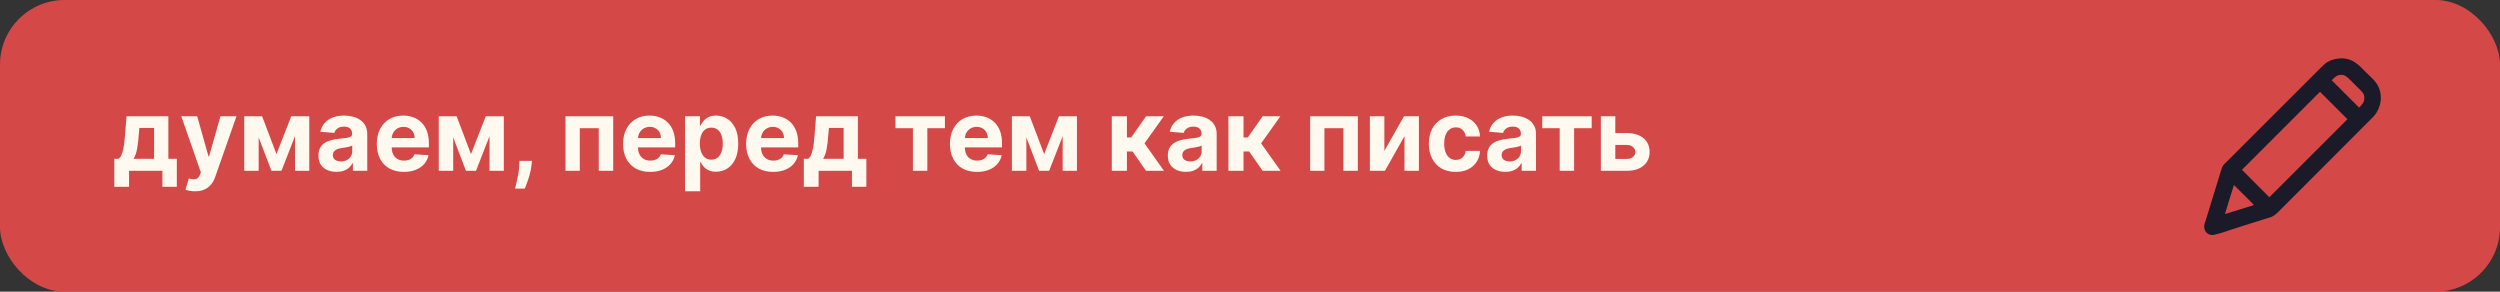 <svg width="600" height="70" viewBox="0 0 600 70" fill="none" xmlns="http://www.w3.org/2000/svg">
<rect x="0" y="0" width="600" height="70" fill="#333333" stroke="none"/>
<rect width="600" height="70" rx="15.5" fill="#FD4E4E" fill-opacity="0.8"/>
<path d="M27.426 44.835V38.119H28.432C28.722 37.938 28.954 37.648 29.131 37.25C29.312 36.852 29.46 36.383 29.574 35.844C29.693 35.304 29.784 34.722 29.847 34.097C29.915 33.466 29.974 32.83 30.026 32.188L30.366 27.909H40.406V38.119H42.435V44.835H38.974V41H30.972V44.835H27.426ZM32.045 38.119H36.98V30.704H33.452L33.315 32.188C33.219 33.585 33.08 34.773 32.898 35.75C32.716 36.722 32.432 37.511 32.045 38.119ZM46.792 45.909C46.332 45.909 45.9 45.872 45.496 45.798C45.099 45.73 44.769 45.642 44.508 45.534L45.326 42.824C45.752 42.955 46.136 43.026 46.477 43.037C46.823 43.048 47.121 42.969 47.371 42.798C47.627 42.628 47.834 42.338 47.994 41.929L48.207 41.375L43.511 27.909H47.329L50.039 37.523H50.175L52.911 27.909H56.755L51.667 42.415C51.423 43.119 51.09 43.733 50.67 44.256C50.255 44.784 49.729 45.19 49.093 45.474C48.457 45.764 47.69 45.909 46.792 45.909ZM66.352 36.986L69.897 27.909H72.658L67.553 41H65.141L60.156 27.909H62.908L66.352 36.986ZM62.082 27.909V41H58.613V27.909H62.082ZM70.8 41V27.909H74.227V41H70.8ZM80.768 41.247C79.933 41.247 79.188 41.102 78.535 40.812C77.881 40.517 77.364 40.082 76.984 39.508C76.609 38.929 76.421 38.207 76.421 37.344C76.421 36.617 76.555 36.006 76.822 35.511C77.089 35.017 77.452 34.619 77.913 34.318C78.373 34.017 78.896 33.79 79.481 33.636C80.072 33.483 80.691 33.375 81.339 33.312C82.1 33.233 82.714 33.159 83.18 33.091C83.646 33.017 83.984 32.909 84.194 32.767C84.404 32.625 84.509 32.415 84.509 32.136V32.085C84.509 31.546 84.339 31.128 83.998 30.832C83.663 30.537 83.185 30.389 82.566 30.389C81.913 30.389 81.393 30.534 81.006 30.824C80.62 31.108 80.364 31.466 80.239 31.898L76.881 31.625C77.052 30.829 77.387 30.142 77.887 29.562C78.387 28.977 79.032 28.528 79.822 28.216C80.617 27.898 81.538 27.739 82.583 27.739C83.31 27.739 84.006 27.824 84.671 27.994C85.342 28.165 85.935 28.429 86.452 28.787C86.975 29.145 87.387 29.605 87.688 30.168C87.989 30.724 88.14 31.392 88.14 32.17V41H84.697V39.185H84.594C84.384 39.594 84.103 39.955 83.751 40.267C83.398 40.574 82.975 40.815 82.481 40.992C81.987 41.162 81.415 41.247 80.768 41.247ZM81.808 38.742C82.342 38.742 82.813 38.636 83.222 38.426C83.631 38.21 83.952 37.92 84.185 37.557C84.418 37.193 84.535 36.781 84.535 36.321V34.932C84.421 35.006 84.265 35.074 84.066 35.136C83.873 35.193 83.654 35.247 83.41 35.298C83.165 35.344 82.921 35.386 82.677 35.426C82.433 35.46 82.211 35.492 82.012 35.52C81.586 35.582 81.214 35.682 80.896 35.818C80.577 35.955 80.33 36.139 80.154 36.372C79.978 36.599 79.89 36.883 79.89 37.224C79.89 37.719 80.069 38.097 80.427 38.358C80.79 38.614 81.251 38.742 81.808 38.742ZM96.923 41.256C95.576 41.256 94.417 40.983 93.445 40.438C92.479 39.886 91.735 39.108 91.212 38.102C90.69 37.091 90.428 35.895 90.428 34.514C90.428 33.168 90.69 31.986 91.212 30.969C91.735 29.952 92.471 29.159 93.42 28.591C94.374 28.023 95.494 27.739 96.778 27.739C97.641 27.739 98.445 27.878 99.19 28.156C99.94 28.429 100.593 28.841 101.15 29.392C101.712 29.943 102.15 30.636 102.462 31.472C102.775 32.301 102.931 33.273 102.931 34.386V35.383H91.877V33.133H99.513C99.513 32.611 99.4 32.148 99.173 31.744C98.945 31.341 98.63 31.026 98.227 30.798C97.829 30.565 97.366 30.449 96.837 30.449C96.286 30.449 95.798 30.577 95.371 30.832C94.951 31.082 94.621 31.421 94.383 31.847C94.144 32.267 94.022 32.736 94.016 33.253V35.392C94.016 36.04 94.136 36.599 94.374 37.071C94.619 37.543 94.962 37.906 95.406 38.162C95.849 38.418 96.374 38.545 96.982 38.545C97.386 38.545 97.755 38.489 98.09 38.375C98.425 38.261 98.712 38.091 98.951 37.864C99.19 37.636 99.371 37.358 99.496 37.028L102.854 37.25C102.684 38.057 102.335 38.761 101.806 39.364C101.283 39.96 100.607 40.426 99.778 40.761C98.954 41.091 98.002 41.256 96.923 41.256ZM113.039 36.986L116.585 27.909H119.346L114.241 41H111.829L106.843 27.909H109.596L113.039 36.986ZM108.769 27.909V41H105.3V27.909H108.769ZM117.488 41V27.909H120.914V41H117.488ZM127.668 38.614L127.575 39.551C127.501 40.301 127.359 41.048 127.148 41.793C126.944 42.543 126.728 43.222 126.501 43.83C126.279 44.438 126.1 44.915 125.964 45.261H123.612C123.697 44.926 123.813 44.457 123.961 43.855C124.109 43.258 124.248 42.588 124.379 41.844C124.509 41.099 124.592 40.341 124.626 39.568L124.668 38.614H127.668ZM135.722 41V27.909H147.168V41H143.7V30.764H139.148V41H135.722ZM156.032 41.256C154.685 41.256 153.526 40.983 152.555 40.438C151.589 39.886 150.844 39.108 150.322 38.102C149.799 37.091 149.538 35.895 149.538 34.514C149.538 33.168 149.799 31.986 150.322 30.969C150.844 29.952 151.58 29.159 152.529 28.591C153.484 28.023 154.603 27.739 155.887 27.739C156.751 27.739 157.555 27.878 158.299 28.156C159.049 28.429 159.702 28.841 160.259 29.392C160.822 29.943 161.259 30.636 161.572 31.472C161.884 32.301 162.04 33.273 162.04 34.386V35.383H150.987V33.133H158.623C158.623 32.611 158.509 32.148 158.282 31.744C158.055 31.341 157.739 31.026 157.336 30.798C156.938 30.565 156.475 30.449 155.947 30.449C155.396 30.449 154.907 30.577 154.481 30.832C154.06 31.082 153.731 31.421 153.492 31.847C153.254 32.267 153.131 32.736 153.126 33.253V35.392C153.126 36.04 153.245 36.599 153.484 37.071C153.728 37.543 154.072 37.906 154.515 38.162C154.958 38.418 155.484 38.545 156.092 38.545C156.495 38.545 156.864 38.489 157.2 38.375C157.535 38.261 157.822 38.091 158.06 37.864C158.299 37.636 158.481 37.358 158.606 37.028L161.964 37.25C161.793 38.057 161.444 38.761 160.915 39.364C160.393 39.96 159.717 40.426 158.887 40.761C158.063 41.091 157.112 41.256 156.032 41.256ZM164.41 45.909V27.909H167.989V30.108H168.151C168.31 29.756 168.54 29.398 168.842 29.034C169.148 28.665 169.546 28.358 170.035 28.114C170.529 27.864 171.143 27.739 171.876 27.739C172.83 27.739 173.711 27.989 174.518 28.489C175.325 28.983 175.969 29.73 176.452 30.73C176.935 31.724 177.177 32.972 177.177 34.472C177.177 35.932 176.941 37.165 176.469 38.17C176.004 39.17 175.367 39.929 174.56 40.446C173.759 40.957 172.862 41.213 171.867 41.213C171.163 41.213 170.563 41.097 170.069 40.864C169.58 40.631 169.18 40.338 168.867 39.986C168.555 39.628 168.316 39.267 168.151 38.903H168.04V45.909H164.41ZM167.964 34.455C167.964 35.233 168.072 35.912 168.288 36.492C168.504 37.071 168.816 37.523 169.225 37.847C169.634 38.165 170.131 38.324 170.717 38.324C171.308 38.324 171.808 38.162 172.217 37.838C172.626 37.508 172.935 37.054 173.146 36.474C173.362 35.889 173.469 35.216 173.469 34.455C173.469 33.699 173.364 33.034 173.154 32.46C172.944 31.886 172.634 31.438 172.225 31.114C171.816 30.79 171.313 30.628 170.717 30.628C170.126 30.628 169.626 30.784 169.217 31.097C168.813 31.409 168.504 31.852 168.288 32.426C168.072 33 167.964 33.676 167.964 34.455ZM185.563 41.256C184.217 41.256 183.058 40.983 182.086 40.438C181.12 39.886 180.376 39.108 179.853 38.102C179.33 37.091 179.069 35.895 179.069 34.514C179.069 33.168 179.33 31.986 179.853 30.969C180.376 29.952 181.112 29.159 182.06 28.591C183.015 28.023 184.134 27.739 185.418 27.739C186.282 27.739 187.086 27.878 187.83 28.156C188.58 28.429 189.234 28.841 189.79 29.392C190.353 29.943 190.79 30.636 191.103 31.472C191.415 32.301 191.572 33.273 191.572 34.386V35.383H180.518V33.133H188.154C188.154 32.611 188.04 32.148 187.813 31.744C187.586 31.341 187.271 31.026 186.867 30.798C186.469 30.565 186.006 30.449 185.478 30.449C184.927 30.449 184.438 30.577 184.012 30.832C183.592 31.082 183.262 31.421 183.023 31.847C182.785 32.267 182.663 32.736 182.657 33.253V35.392C182.657 36.04 182.776 36.599 183.015 37.071C183.259 37.543 183.603 37.906 184.046 38.162C184.489 38.418 185.015 38.545 185.623 38.545C186.026 38.545 186.396 38.489 186.731 38.375C187.066 38.261 187.353 38.091 187.592 37.864C187.83 37.636 188.012 37.358 188.137 37.028L191.495 37.25C191.325 38.057 190.975 38.761 190.447 39.364C189.924 39.96 189.248 40.426 188.418 40.761C187.594 41.091 186.643 41.256 185.563 41.256ZM192.918 44.835V38.119H193.924C194.214 37.938 194.447 37.648 194.623 37.25C194.805 36.852 194.952 36.383 195.066 35.844C195.185 35.304 195.276 34.722 195.339 34.097C195.407 33.466 195.467 32.83 195.518 32.188L195.859 27.909H205.898V38.119H207.927V44.835H204.467V41H196.464V44.835H192.918ZM197.538 38.119H202.472V30.704H198.944L198.808 32.188C198.711 33.585 198.572 34.773 198.39 35.75C198.208 36.722 197.924 37.511 197.538 38.119ZM214.915 30.764V27.909H226.779V30.764H222.56V41H219.1V30.764H214.915ZM234.477 41.256C233.131 41.256 231.972 40.983 231 40.438C230.034 39.886 229.29 39.108 228.767 38.102C228.244 37.091 227.983 35.895 227.983 34.514C227.983 33.168 228.244 31.986 228.767 30.969C229.29 29.952 230.026 29.159 230.974 28.591C231.929 28.023 233.048 27.739 234.332 27.739C235.196 27.739 236 27.878 236.744 28.156C237.494 28.429 238.148 28.841 238.705 29.392C239.267 29.943 239.705 30.636 240.017 31.472C240.33 32.301 240.486 33.273 240.486 34.386V35.383H229.432V33.133H237.068C237.068 32.611 236.955 32.148 236.727 31.744C236.5 31.341 236.185 31.026 235.781 30.798C235.384 30.565 234.92 30.449 234.392 30.449C233.841 30.449 233.352 30.577 232.926 30.832C232.506 31.082 232.176 31.421 231.938 31.847C231.699 32.267 231.577 32.736 231.571 33.253V35.392C231.571 36.04 231.69 36.599 231.929 37.071C232.173 37.543 232.517 37.906 232.96 38.162C233.403 38.418 233.929 38.545 234.537 38.545C234.94 38.545 235.31 38.489 235.645 38.375C235.98 38.261 236.267 38.091 236.506 37.864C236.744 37.636 236.926 37.358 237.051 37.028L240.409 37.25C240.239 38.057 239.889 38.761 239.361 39.364C238.838 39.96 238.162 40.426 237.332 40.761C236.509 41.091 235.557 41.256 234.477 41.256ZM250.594 36.986L254.139 27.909H256.901L251.795 41H249.384L244.398 27.909H247.151L250.594 36.986ZM246.324 27.909V41H242.855V27.909H246.324ZM255.043 41V27.909H258.469V41H255.043ZM266.832 41V27.909H270.462V32.989H271.485L275.048 27.909H279.309L274.681 34.403L279.36 41H275.048L271.817 36.355H270.462V41H266.832ZM284.627 41.247C283.792 41.247 283.048 41.102 282.394 40.812C281.741 40.517 281.224 40.082 280.843 39.508C280.468 38.929 280.281 38.207 280.281 37.344C280.281 36.617 280.414 36.006 280.681 35.511C280.948 35.017 281.312 34.619 281.772 34.318C282.232 34.017 282.755 33.79 283.34 33.636C283.931 33.483 284.55 33.375 285.198 33.312C285.96 33.233 286.573 33.159 287.039 33.091C287.505 33.017 287.843 32.909 288.053 32.767C288.263 32.625 288.369 32.415 288.369 32.136V32.085C288.369 31.546 288.198 31.128 287.857 30.832C287.522 30.537 287.045 30.389 286.425 30.389C285.772 30.389 285.252 30.534 284.866 30.824C284.479 31.108 284.224 31.466 284.099 31.898L280.741 31.625C280.911 30.829 281.246 30.142 281.746 29.562C282.246 28.977 282.891 28.528 283.681 28.216C284.477 27.898 285.397 27.739 286.442 27.739C287.17 27.739 287.866 27.824 288.531 27.994C289.201 28.165 289.795 28.429 290.312 28.787C290.835 29.145 291.246 29.605 291.548 30.168C291.849 30.724 291.999 31.392 291.999 32.17V41H288.556V39.185H288.454C288.244 39.594 287.962 39.955 287.61 40.267C287.258 40.574 286.835 40.815 286.34 40.992C285.846 41.162 285.275 41.247 284.627 41.247ZM285.667 38.742C286.201 38.742 286.673 38.636 287.082 38.426C287.491 38.21 287.812 37.92 288.045 37.557C288.278 37.193 288.394 36.781 288.394 36.321V34.932C288.281 35.006 288.124 35.074 287.925 35.136C287.732 35.193 287.513 35.247 287.269 35.298C287.025 35.344 286.781 35.386 286.536 35.426C286.292 35.46 286.07 35.492 285.871 35.52C285.445 35.582 285.073 35.682 284.755 35.818C284.437 35.955 284.19 36.139 284.013 36.372C283.837 36.599 283.749 36.883 283.749 37.224C283.749 37.719 283.928 38.097 284.286 38.358C284.65 38.614 285.11 38.742 285.667 38.742ZM294.816 41V27.909H298.447V32.989H299.469L303.032 27.909H307.293L302.665 34.403L307.344 41H303.032L299.802 36.355H298.447V41H294.816ZM314.433 41V27.909H325.879V41H322.411V30.764H317.859V41H314.433ZM332.246 36.21L336.959 27.909H340.538V41H337.078V32.673L332.382 41H328.777V27.909H332.246V36.21ZM349.364 41.256C348.023 41.256 346.869 40.972 345.903 40.403C344.943 39.83 344.205 39.034 343.688 38.017C343.176 37 342.92 35.83 342.92 34.506C342.92 33.165 343.179 31.989 343.696 30.977C344.219 29.96 344.96 29.168 345.92 28.599C346.881 28.026 348.023 27.739 349.347 27.739C350.489 27.739 351.489 27.946 352.347 28.361C353.205 28.776 353.884 29.358 354.384 30.108C354.884 30.858 355.159 31.739 355.21 32.75H351.784C351.688 32.097 351.432 31.571 351.017 31.173C350.608 30.77 350.071 30.568 349.406 30.568C348.844 30.568 348.352 30.722 347.932 31.028C347.517 31.329 347.193 31.77 346.96 32.349C346.727 32.929 346.611 33.631 346.611 34.455C346.611 35.29 346.724 36 346.952 36.585C347.185 37.17 347.511 37.617 347.932 37.923C348.352 38.23 348.844 38.383 349.406 38.383C349.821 38.383 350.193 38.298 350.523 38.128C350.858 37.957 351.134 37.71 351.349 37.386C351.571 37.057 351.716 36.662 351.784 36.202H355.21C355.153 37.202 354.881 38.082 354.392 38.844C353.909 39.599 353.241 40.19 352.389 40.617C351.537 41.043 350.528 41.256 349.364 41.256ZM361.268 41.247C360.433 41.247 359.688 41.102 359.035 40.812C358.381 40.517 357.864 40.082 357.484 39.508C357.109 38.929 356.921 38.207 356.921 37.344C356.921 36.617 357.055 36.006 357.322 35.511C357.589 35.017 357.952 34.619 358.413 34.318C358.873 34.017 359.396 33.79 359.981 33.636C360.572 33.483 361.191 33.375 361.839 33.312C362.6 33.233 363.214 33.159 363.68 33.091C364.146 33.017 364.484 32.909 364.694 32.767C364.904 32.625 365.009 32.415 365.009 32.136V32.085C365.009 31.546 364.839 31.128 364.498 30.832C364.163 30.537 363.685 30.389 363.066 30.389C362.413 30.389 361.893 30.534 361.506 30.824C361.12 31.108 360.864 31.466 360.739 31.898L357.381 31.625C357.552 30.829 357.887 30.142 358.387 29.562C358.887 28.977 359.532 28.528 360.322 28.216C361.117 27.898 362.038 27.739 363.083 27.739C363.81 27.739 364.506 27.824 365.171 27.994C365.842 28.165 366.435 28.429 366.952 28.787C367.475 29.145 367.887 29.605 368.188 30.168C368.489 30.724 368.64 31.392 368.64 32.17V41H365.197V39.185H365.094C364.884 39.594 364.603 39.955 364.251 40.267C363.898 40.574 363.475 40.815 362.981 40.992C362.487 41.162 361.915 41.247 361.268 41.247ZM362.308 38.742C362.842 38.742 363.313 38.636 363.722 38.426C364.131 38.21 364.452 37.92 364.685 37.557C364.918 37.193 365.035 36.781 365.035 36.321V34.932C364.921 35.006 364.765 35.074 364.566 35.136C364.373 35.193 364.154 35.247 363.91 35.298C363.665 35.344 363.421 35.386 363.177 35.426C362.933 35.46 362.711 35.492 362.512 35.52C362.086 35.582 361.714 35.682 361.396 35.818C361.077 35.955 360.83 36.139 360.654 36.372C360.478 36.599 360.39 36.883 360.39 37.224C360.39 37.719 360.569 38.097 360.927 38.358C361.29 38.614 361.751 38.742 362.308 38.742ZM370.142 30.764V27.909H382.006V30.764H377.787V41H374.327V30.764H370.142ZM386.482 31.932H390.394C392.127 31.932 393.479 32.347 394.451 33.176C395.423 34 395.908 35.102 395.908 36.483C395.908 37.381 395.69 38.17 395.252 38.852C394.815 39.528 394.184 40.057 393.36 40.438C392.536 40.812 391.548 41 390.394 41H384.207V27.909H387.675V38.145H390.394C391.002 38.145 391.502 37.992 391.894 37.685C392.286 37.378 392.485 36.986 392.491 36.508C392.485 36.003 392.286 35.591 391.894 35.273C391.502 34.949 391.002 34.787 390.394 34.787H386.482V31.932Z" fill="#FFF9F0"/>
<path fill-rule="evenodd" clip-rule="evenodd" d="M538.082 40.738C538.08 40.74 538.077 40.743 538.074 40.745L538.082 40.738ZM563.357 28.574C563.352 28.57 563.348 28.566 563.343 28.561Z" fill="#1A1A29"/>
<path fill-rule="evenodd" clip-rule="evenodd" d="M566.896 16.402C565.507 14.977 563.827 13.763 561.3 14.04L561.28 14.043C560.13 14.188 559.299 14.439 558.55 14.914C557.943 15.298 557.426 15.815 556.885 16.355C556.811 16.43 556.736 16.504 556.661 16.579L534.781 38.437C534.683 38.537 534.589 38.626 534.48 38.729C534.407 38.799 534.327 38.876 534.234 38.965C534.084 39.111 533.913 39.282 533.753 39.467L533.598 39.656C533.461 39.831 533.371 40.049 533.334 40.136C533.28 40.267 533.223 40.419 533.167 40.577C533.055 40.894 532.93 41.285 532.81 41.672C532.651 42.184 532.481 42.757 532.368 43.139C532.317 43.312 532.277 43.446 532.255 43.517L529.559 52.275C529.514 52.419 529.454 52.599 529.391 52.792C529.29 53.096 529.178 53.434 529.096 53.717C528.916 54.338 528.972 55.067 529.408 55.644C529.883 56.272 530.651 56.512 531.414 56.352C532.402 56.145 533.489 55.795 534.519 55.447C534.767 55.363 535.011 55.279 535.251 55.197C536.036 54.929 536.776 54.675 537.459 54.476L537.472 54.472L537.484 54.468L543.4 52.604C543.728 52.498 543.989 52.422 544.225 52.354C544.283 52.337 544.339 52.321 544.395 52.304C544.664 52.225 544.946 52.14 545.224 52.016C545.827 51.747 546.291 51.351 546.932 50.711L568.172 29.442C568.312 29.302 568.467 29.15 568.629 28.992C568.936 28.692 569.268 28.368 569.563 28.054C571.592 25.893 572.123 22.391 570.228 19.831C569.749 19.184 569.016 18.487 568.435 17.935L567.919 17.438L566.896 16.402ZM561.697 17.972L561.708 17.971C562.628 17.866 563.162 18.309 564.115 19.253L564.552 19.689L566.767 21.905C567.248 22.39 567.449 22.854 567.443 23.506C567.436 24.495 567.013 25.013 566.183 25.822C565.815 25.447 565.436 25.072 565.065 24.705C564.809 24.452 564.558 24.203 564.317 23.961L559.613 19.257L559.802 19.07C560.21 18.66 560.472 18.425 560.735 18.266C560.97 18.125 561.247 18.02 561.697 17.972ZM538.067 40.752C538.069 40.75 538.072 40.748 538.074 40.745L538.082 40.738L556.388 22.441C556.514 22.315 556.655 22.177 556.803 22.034C557.743 22.959 558.676 23.897 559.611 24.839L559.835 25.064C560.973 26.211 562.118 27.365 563.28 28.502C563.301 28.523 563.322 28.542 563.343 28.561C563.358 28.575 563.374 28.59 563.388 28.603L545.322 46.653C545.19 46.785 545.063 46.915 544.941 47.039C544.838 47.145 544.737 47.247 544.639 47.346C544.542 47.249 544.444 47.149 544.343 47.045C544.205 46.905 544.062 46.758 543.909 46.606L538.212 40.896C538.182 40.865 538.151 40.836 538.122 40.807C538.103 40.789 538.085 40.77 538.067 40.752ZM535.447 46.624C535.308 47.064 535.17 47.501 535.034 47.935L533.989 51.38L540.955 49.208C540.723 48.964 540.509 48.74 540.302 48.536L536.146 44.394C535.916 45.142 535.68 45.887 535.447 46.624Z" fill="#1A1A29"/>
</svg>
